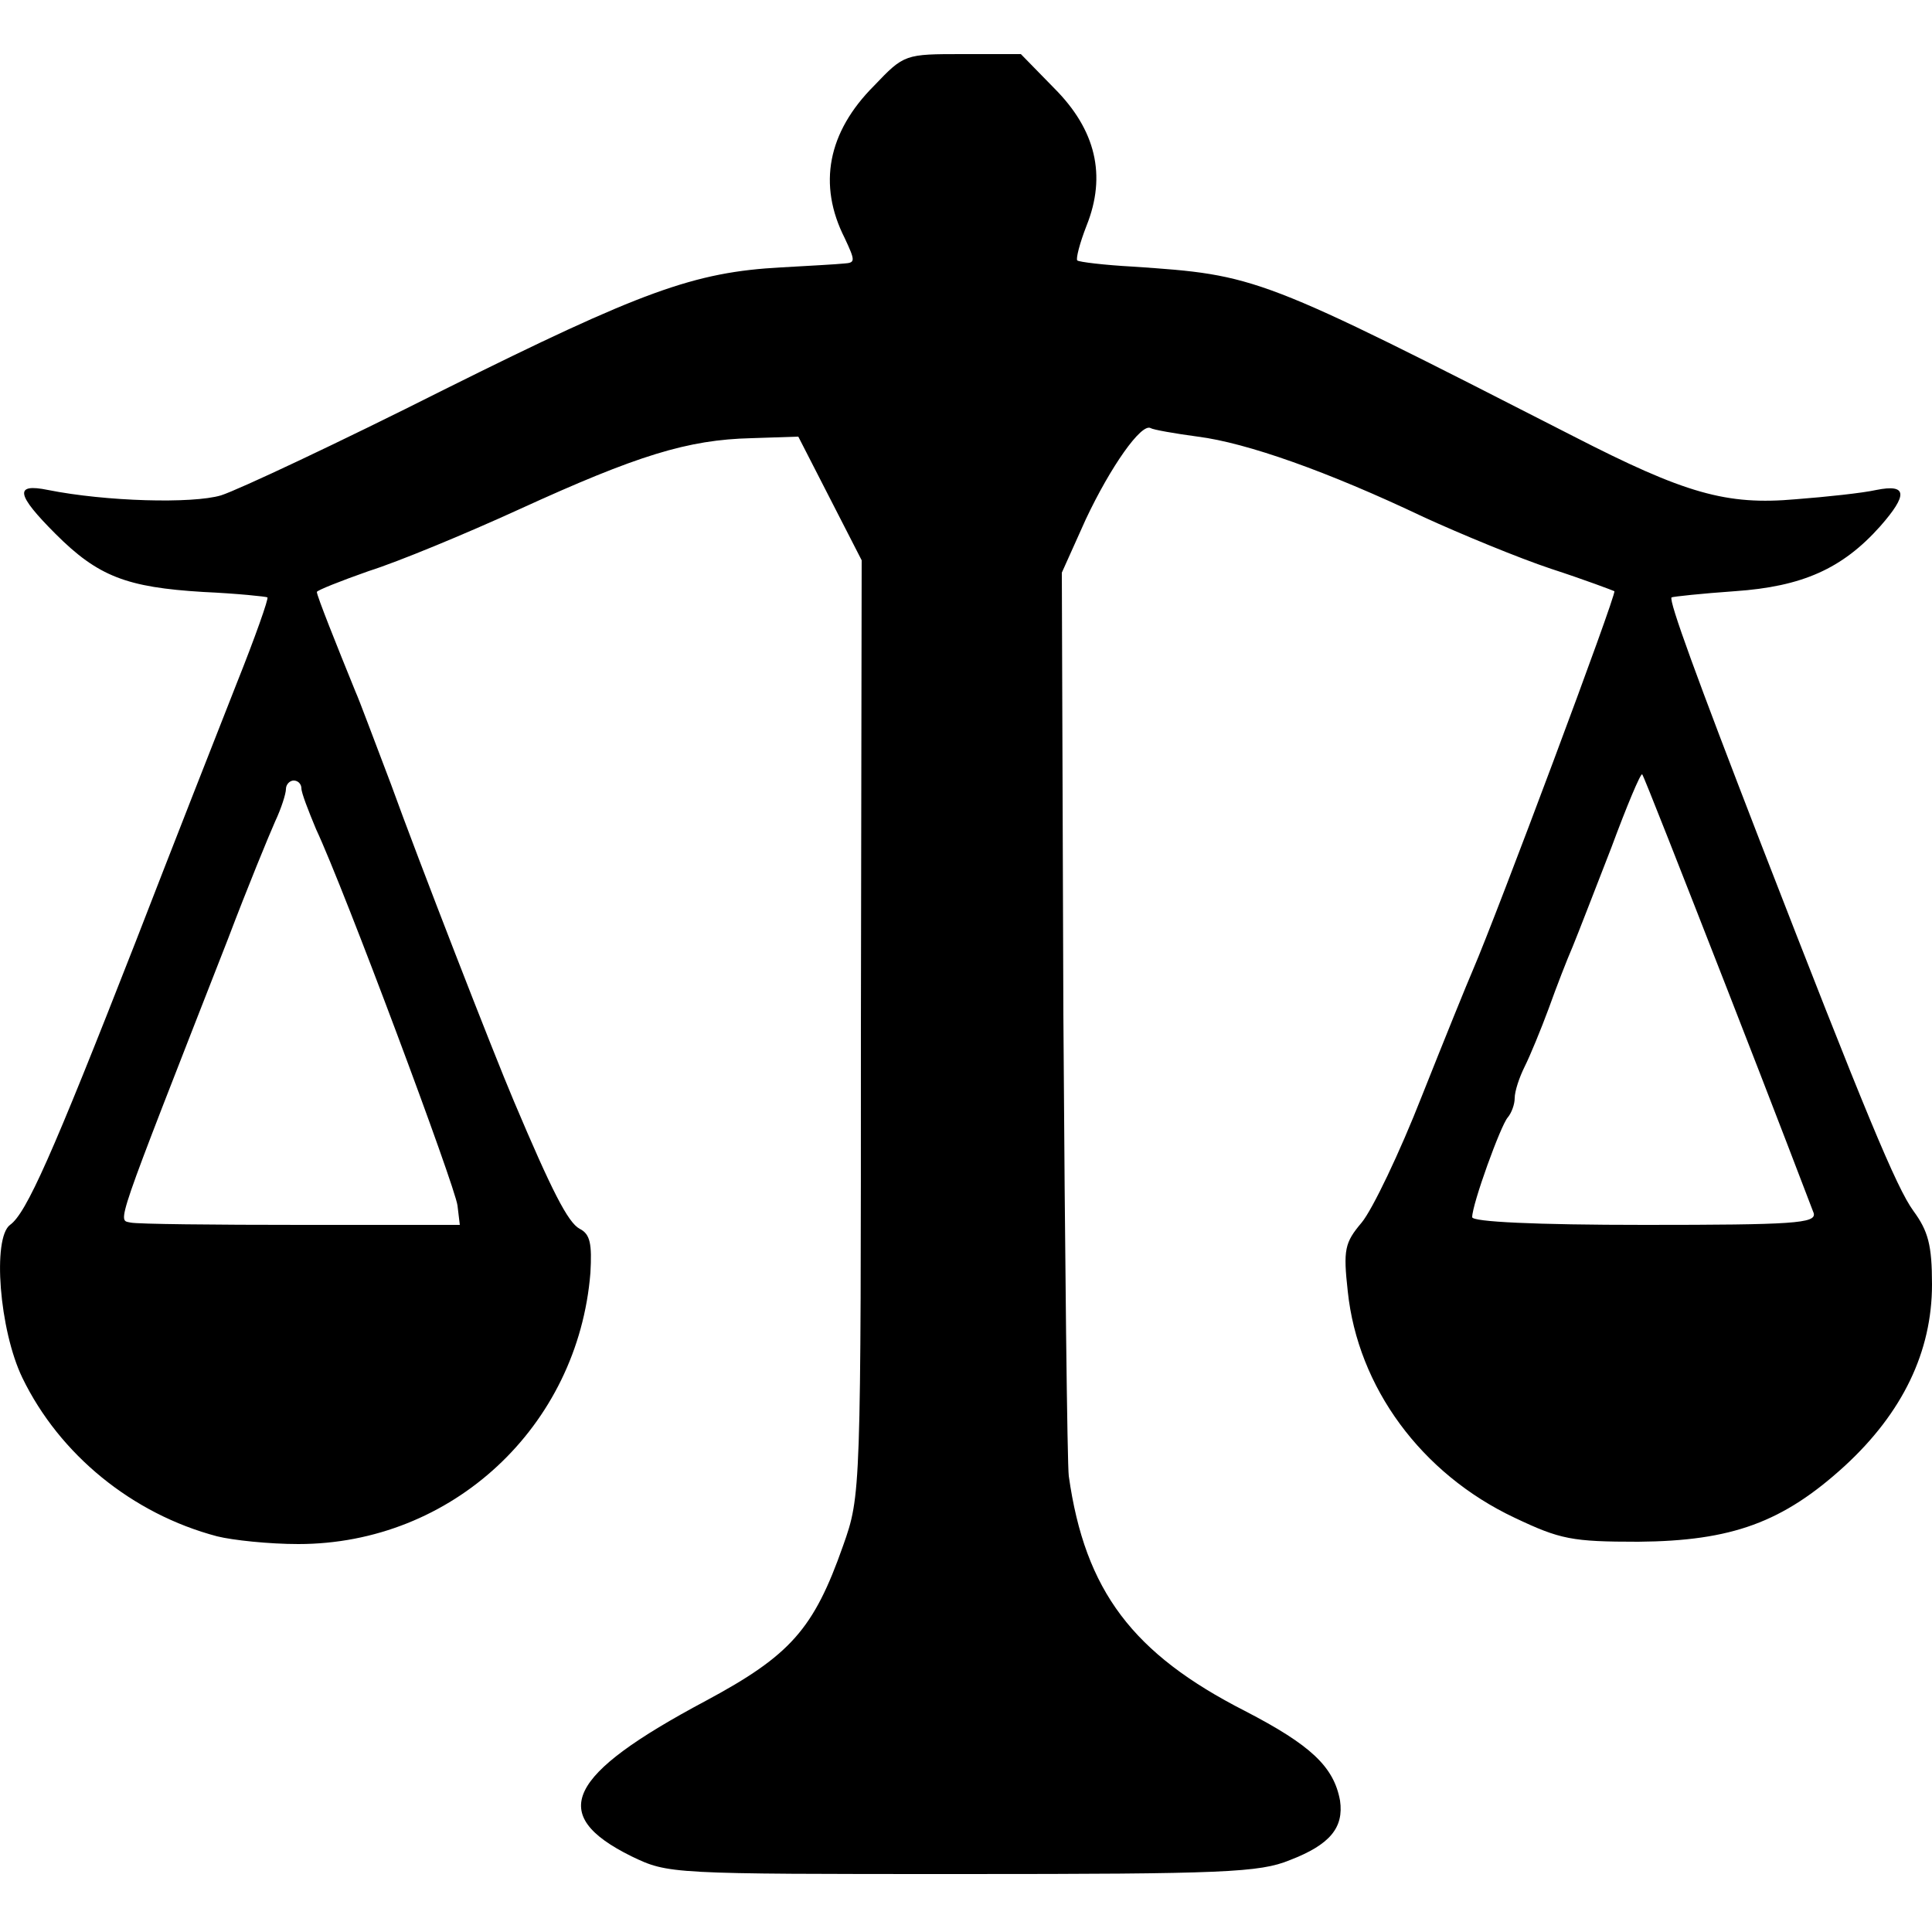 <?xml version="1.0" standalone="no"?>
<!DOCTYPE svg PUBLIC "-//W3C//DTD SVG 20010904//EN"
 "http://www.w3.org/TR/2001/REC-SVG-20010904/DTD/svg10.dtd">
<svg version="1.0" xmlns="http://www.w3.org/2000/svg"
 width="250pt" height="250pt" viewBox="0 0 250 250"
 preserveAspectRatio="xMidYMid meet">
<g transform="translate(0,250) scale(0.1,-0.1)"
fill="#000000" stroke="none">
<path d="M1131 2389 c-60 -60 -73 -128 -38 -197 14 -30 14 -32 -1 -33 -9 -1
-46 -3 -81 -5 -113 -6 -181 -31 -436 -158 -137 -69 -267 -130 -289 -137 -37
-11 -149 -8 -224 7 -44 9 -41 -6 10 -57 55 -55 92 -69 191 -75 44 -2 82 -6 83
-7 2 -1 -16 -52 -40 -112 -24 -61 -83 -211 -131 -335 -108 -276 -141 -350
-162 -365 -23 -17 -14 -136 16 -198 48 -99 142 -176 252 -205 20 -5 67 -10
105 -10 199 0 362 152 378 351 2 37 0 50 -14 57 -15 8 -36 49 -85 165 -26 61
-124 313 -159 410 -21 55 -41 109 -46 120 -24 59 -50 124 -50 129 0 2 30 14
67 27 38 12 125 48 195 80 153 70 218 90 300 92 l61 2 41 -80 41 -80 -1 -605
c0 -602 0 -605 -23 -670 -38 -108 -68 -142 -178 -201 -180 -96 -205 -147 -96
-201 48 -23 49 -23 428 -23 339 0 385 2 424 18 52 20 70 42 65 77 -8 44 -38
72 -123 116 -145 74 -207 155 -228 304 -2 14 -5 282 -7 597 l-2 572 31 69 c32
68 72 125 84 118 3 -2 31 -7 61 -11 63 -8 168 -45 292 -104 48 -22 123 -53
165 -67 43 -14 80 -28 82 -29 3 -4 -152 -418 -183 -490 -7 -16 -37 -90 -66
-163 -29 -74 -64 -147 -78 -164 -22 -26 -24 -35 -18 -89 13 -124 95 -236 216
-293 59 -28 74 -31 160 -31 121 1 187 25 267 98 75 69 113 148 113 235 0 51
-5 69 -24 95 -22 30 -63 129 -198 477 -82 212 -119 313 -115 317 2 1 39 5 82
8 87 6 139 29 188 84 36 41 35 55 -5 47 -18 -4 -65 -9 -104 -12 -90 -8 -143 7
-289 82 -407 208 -408 208 -569 219 -37 2 -70 6 -72 8 -2 2 3 22 12 45 26 65
12 124 -42 178 l-43 44 -75 0 c-75 0 -76 0 -115 -41z m1104 -1169 c59 -151
109 -282 112 -290 3 -13 -26 -15 -219 -15 -142 0 -223 4 -223 10 0 17 37 119
46 129 5 6 9 17 9 25 0 9 6 27 13 41 7 14 21 48 31 75 10 28 24 64 31 80 7 17
29 74 50 128 20 54 38 97 40 95 2 -2 51 -127 110 -278z m-1845 260 c0 -6 9
-29 19 -53 37 -79 180 -462 183 -487 l3 -25 -205 0 c-113 0 -212 1 -221 3 -17
4 -23 -14 126 367 25 66 53 134 61 152 8 17 14 36 14 42 0 6 5 11 10 11 6 0
10 -5 10 -10z"/>
</g>
</svg>
